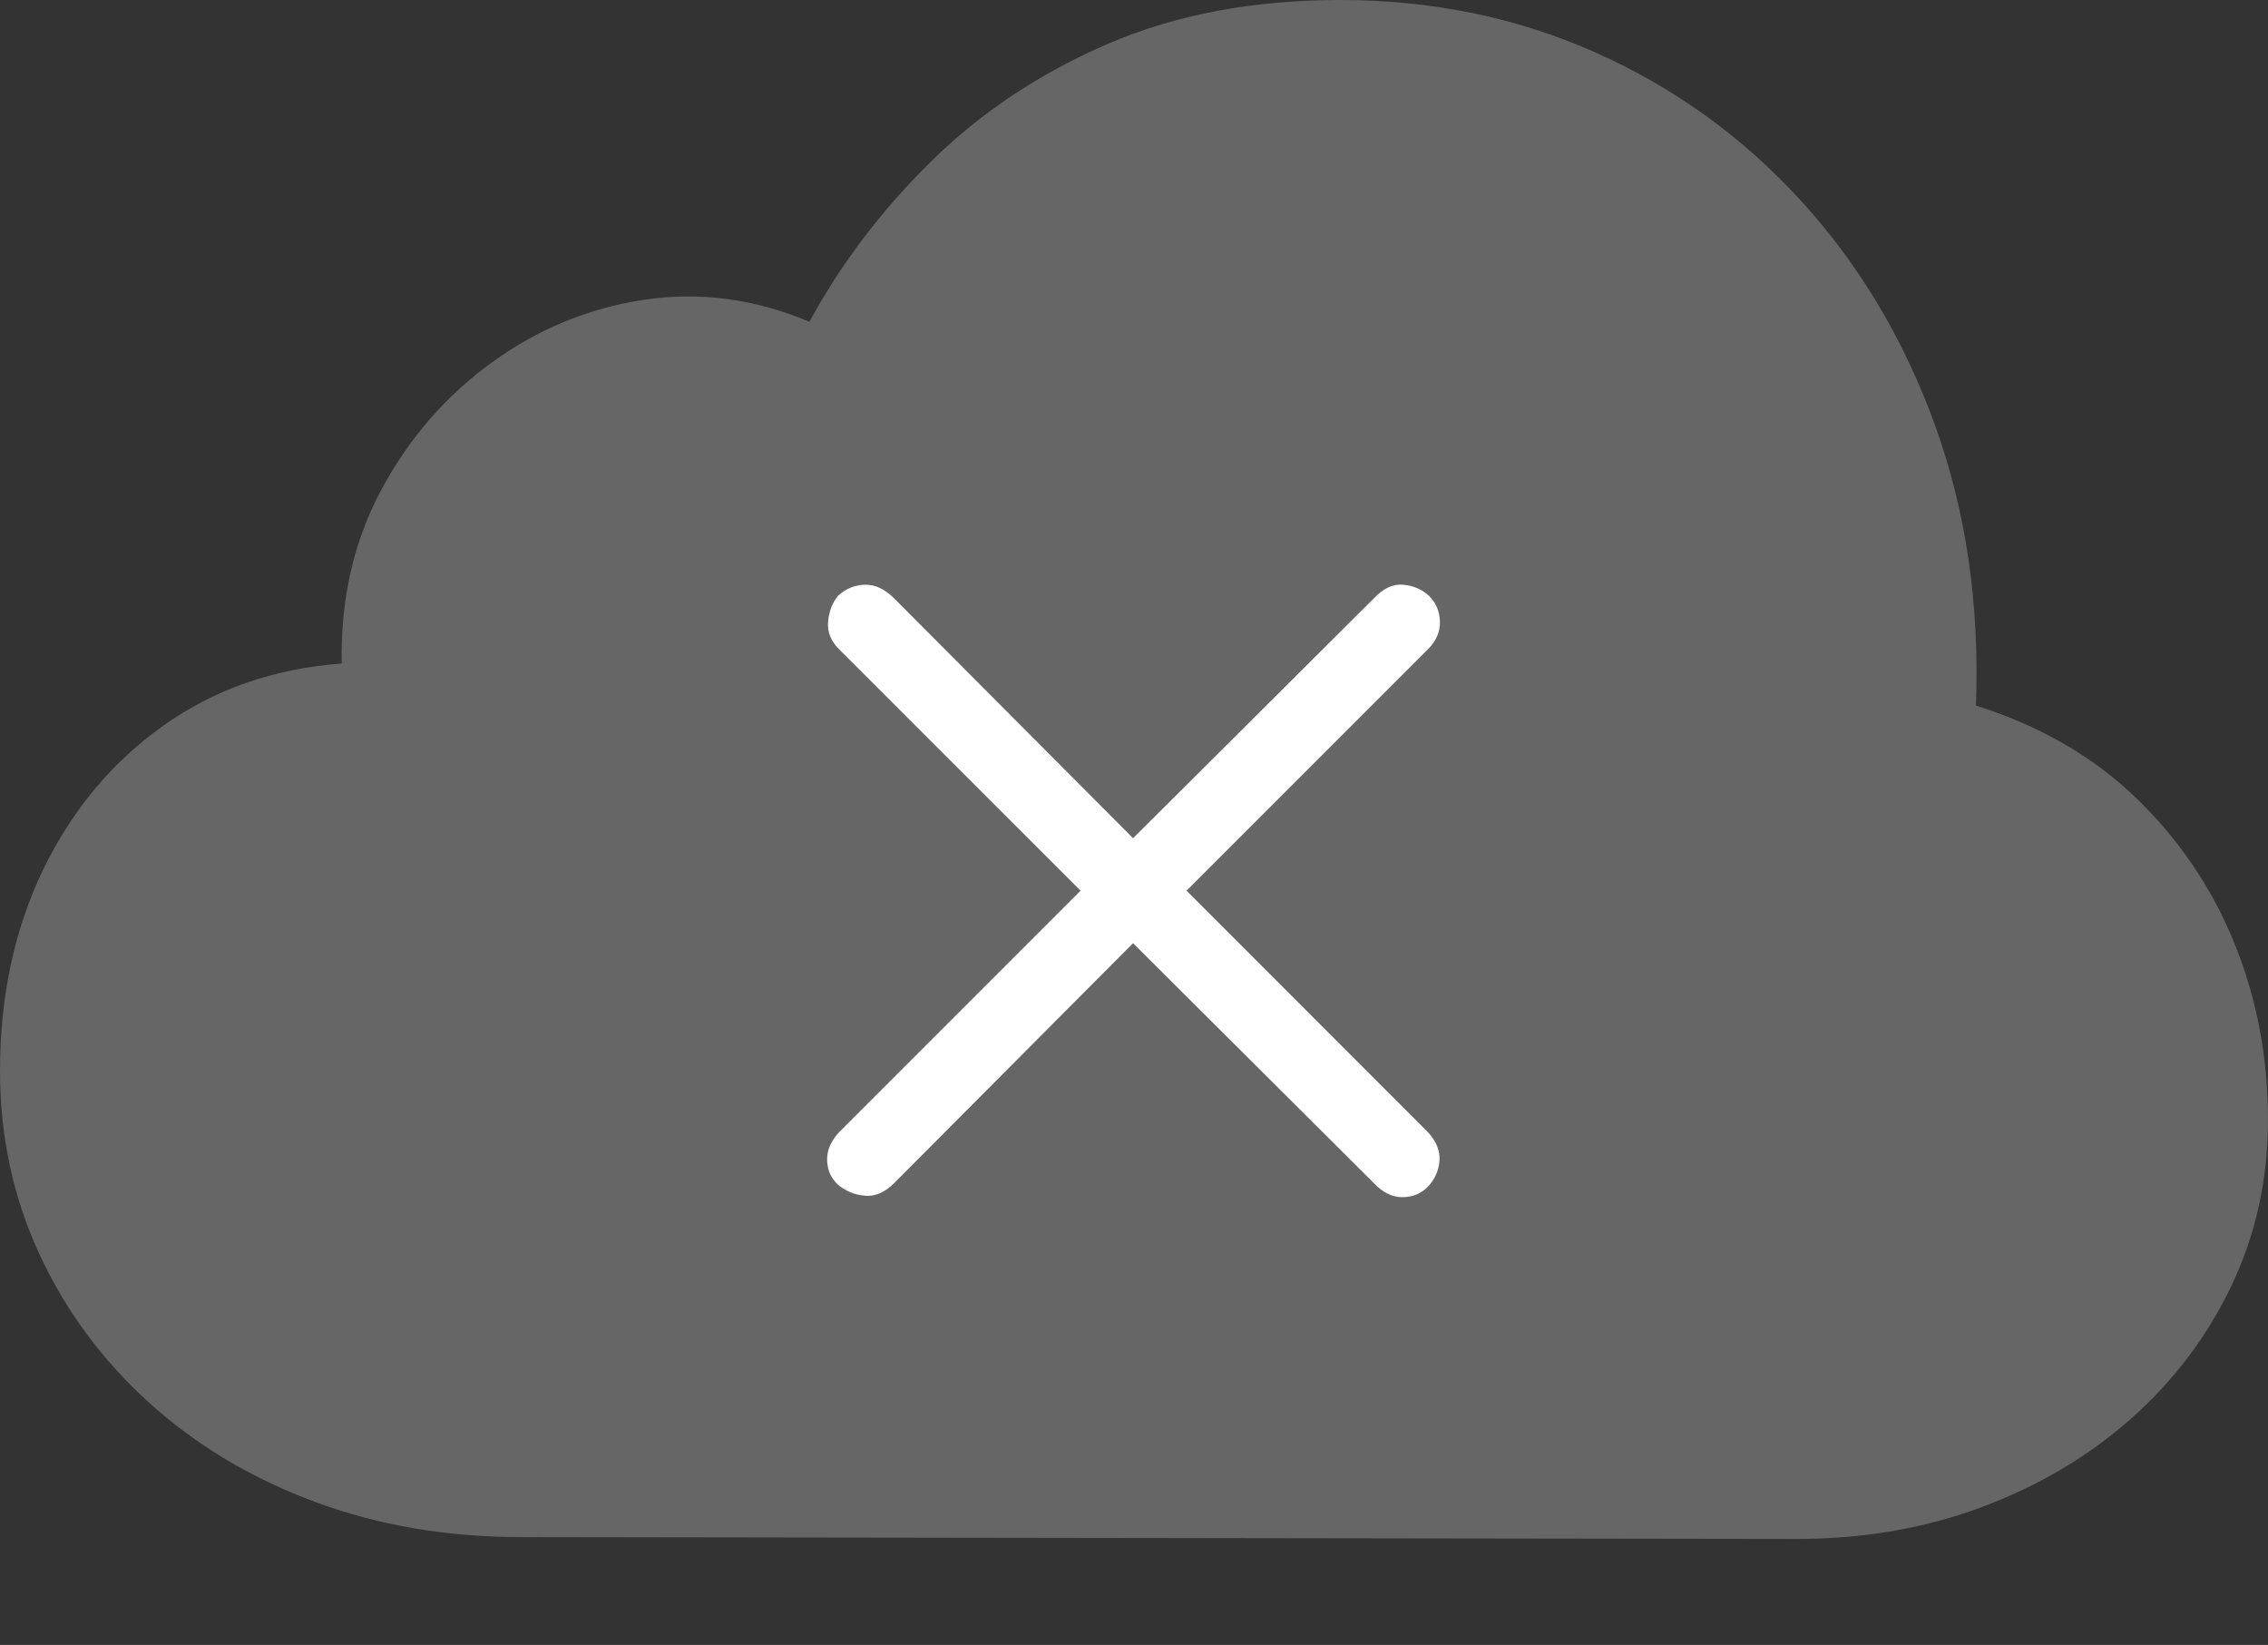 <?xml version="1.0" encoding="UTF-8"?>
<!--Generator: Apple Native CoreSVG 175-->
<!DOCTYPE svg
PUBLIC "-//W3C//DTD SVG 1.1//EN"
       "http://www.w3.org/Graphics/SVG/1.1/DTD/svg11.dtd">
<svg version="1.1" xmlns="http://www.w3.org/2000/svg" xmlns:xlink="http://www.w3.org/1999/xlink" width="23.203" height="16.826">
 <rect width="100%" height="100%" fill="#333333" stroke="none"/>
 <g>
  <rect height="16.826" opacity="0" width="23.203" x="0" y="0"/>
  <path d="M18.379 15.742Q19.404 15.742 20.278 15.415Q21.152 15.088 21.807 14.507Q22.461 13.926 22.832 13.145Q23.203 12.363 23.203 11.455Q23.203 10.498 22.861 9.653Q22.52 8.809 21.86 8.169Q21.201 7.529 20.215 7.217Q20.273 5.664 19.795 4.346Q19.316 3.027 18.423 2.051Q17.529 1.074 16.323 0.537Q15.117 0 13.711 0Q12.373 0 11.333 0.449Q10.293 0.898 9.531 1.646Q8.77 2.393 8.281 3.291Q7.441 2.939 6.592 3.066Q5.742 3.193 5.034 3.706Q4.326 4.219 3.901 5.01Q3.477 5.801 3.496 6.787Q2.451 6.865 1.665 7.427Q0.879 7.988 0.439 8.901Q0 9.814 0 10.957Q0 11.953 0.4 12.822Q0.801 13.691 1.523 14.346Q2.246 15 3.218 15.361Q4.189 15.723 5.332 15.723Z" fill="rgba(255,255,255,0.25)"/>
  <path d="M9.15 12.1Q9.004 12.246 8.848 12.231Q8.691 12.217 8.574 12.119Q8.467 12.021 8.462 11.87Q8.457 11.719 8.584 11.582L11.055 9.111L8.584 6.641Q8.457 6.514 8.472 6.357Q8.486 6.201 8.574 6.094Q8.691 5.986 8.848 5.981Q9.004 5.977 9.15 6.123L11.592 8.574L14.053 6.123Q14.199 5.967 14.355 5.981Q14.512 5.996 14.619 6.094Q14.727 6.201 14.731 6.357Q14.736 6.514 14.609 6.641L12.139 9.111L14.609 11.582Q14.736 11.719 14.727 11.87Q14.717 12.021 14.609 12.139Q14.502 12.246 14.346 12.246Q14.19 12.246 14.053 12.1L11.592 9.648Z" fill="#ffffff"/>
 </g>
</svg>
